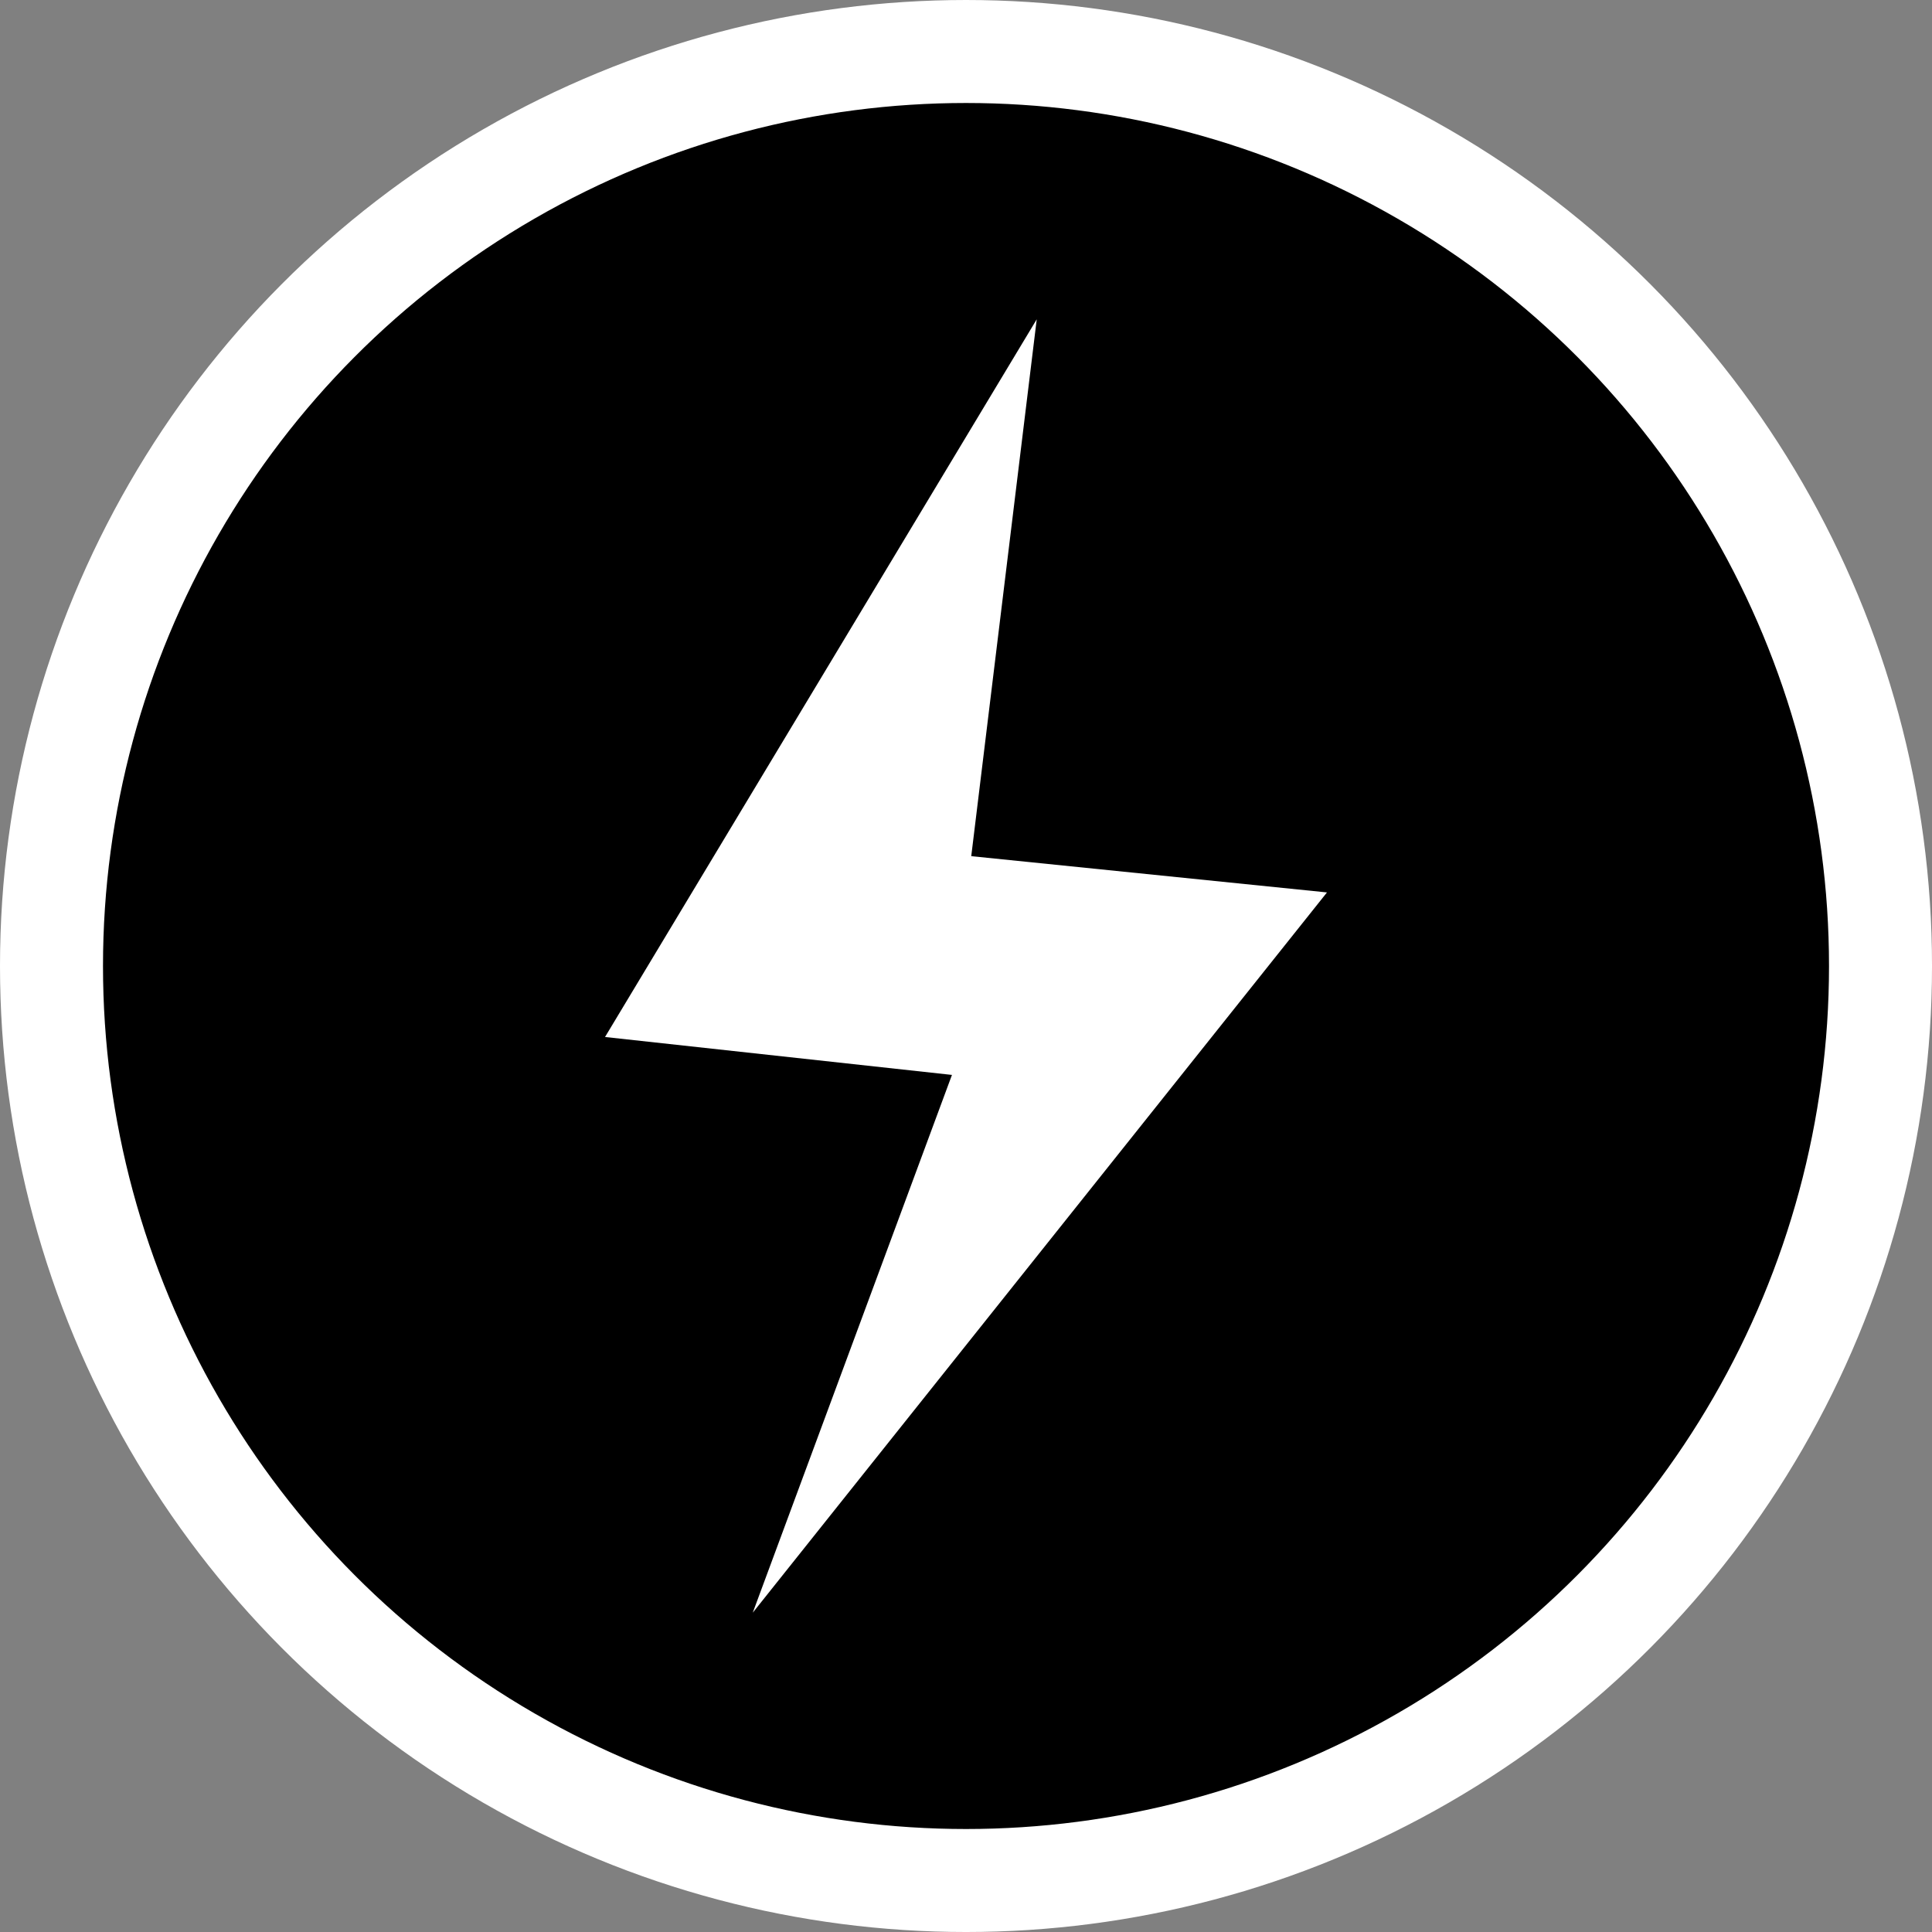 <?xml version="1.0" encoding="utf-8"?>
<!-- Generator: Adobe Illustrator 18.0.0, SVG Export Plug-In . SVG Version: 6.00 Build 0)  -->
<!DOCTYPE svg PUBLIC "-//W3C//DTD SVG 1.1//EN" "http://www.w3.org/Graphics/SVG/1.1/DTD/svg11.dtd">
<svg version="1.1" id="Layer_1" xmlns="http://www.w3.org/2000/svg" xmlns:xlink="http://www.w3.org/1999/xlink" x="0px" y="0px"
	 viewBox="0 0 243.859 243.859" enable-background="new 0 0 243.859 243.859" xml:space="preserve">
<rect x="0" y="0" width="243.859" height="243.859" fill="#808080" stroke="none"/>
<circle stroke="#FFFFFF" stroke-width="13" stroke-miterlimit="10" cx="121.93" cy="121.93" r="115.43"/>
<polygon fill="#FFFFFF" points="130.857,40.304 76.368,130.89 120.157,135.677 95.014,203.554 167.492,112.643 122.592,108.066 "/>
</svg>

